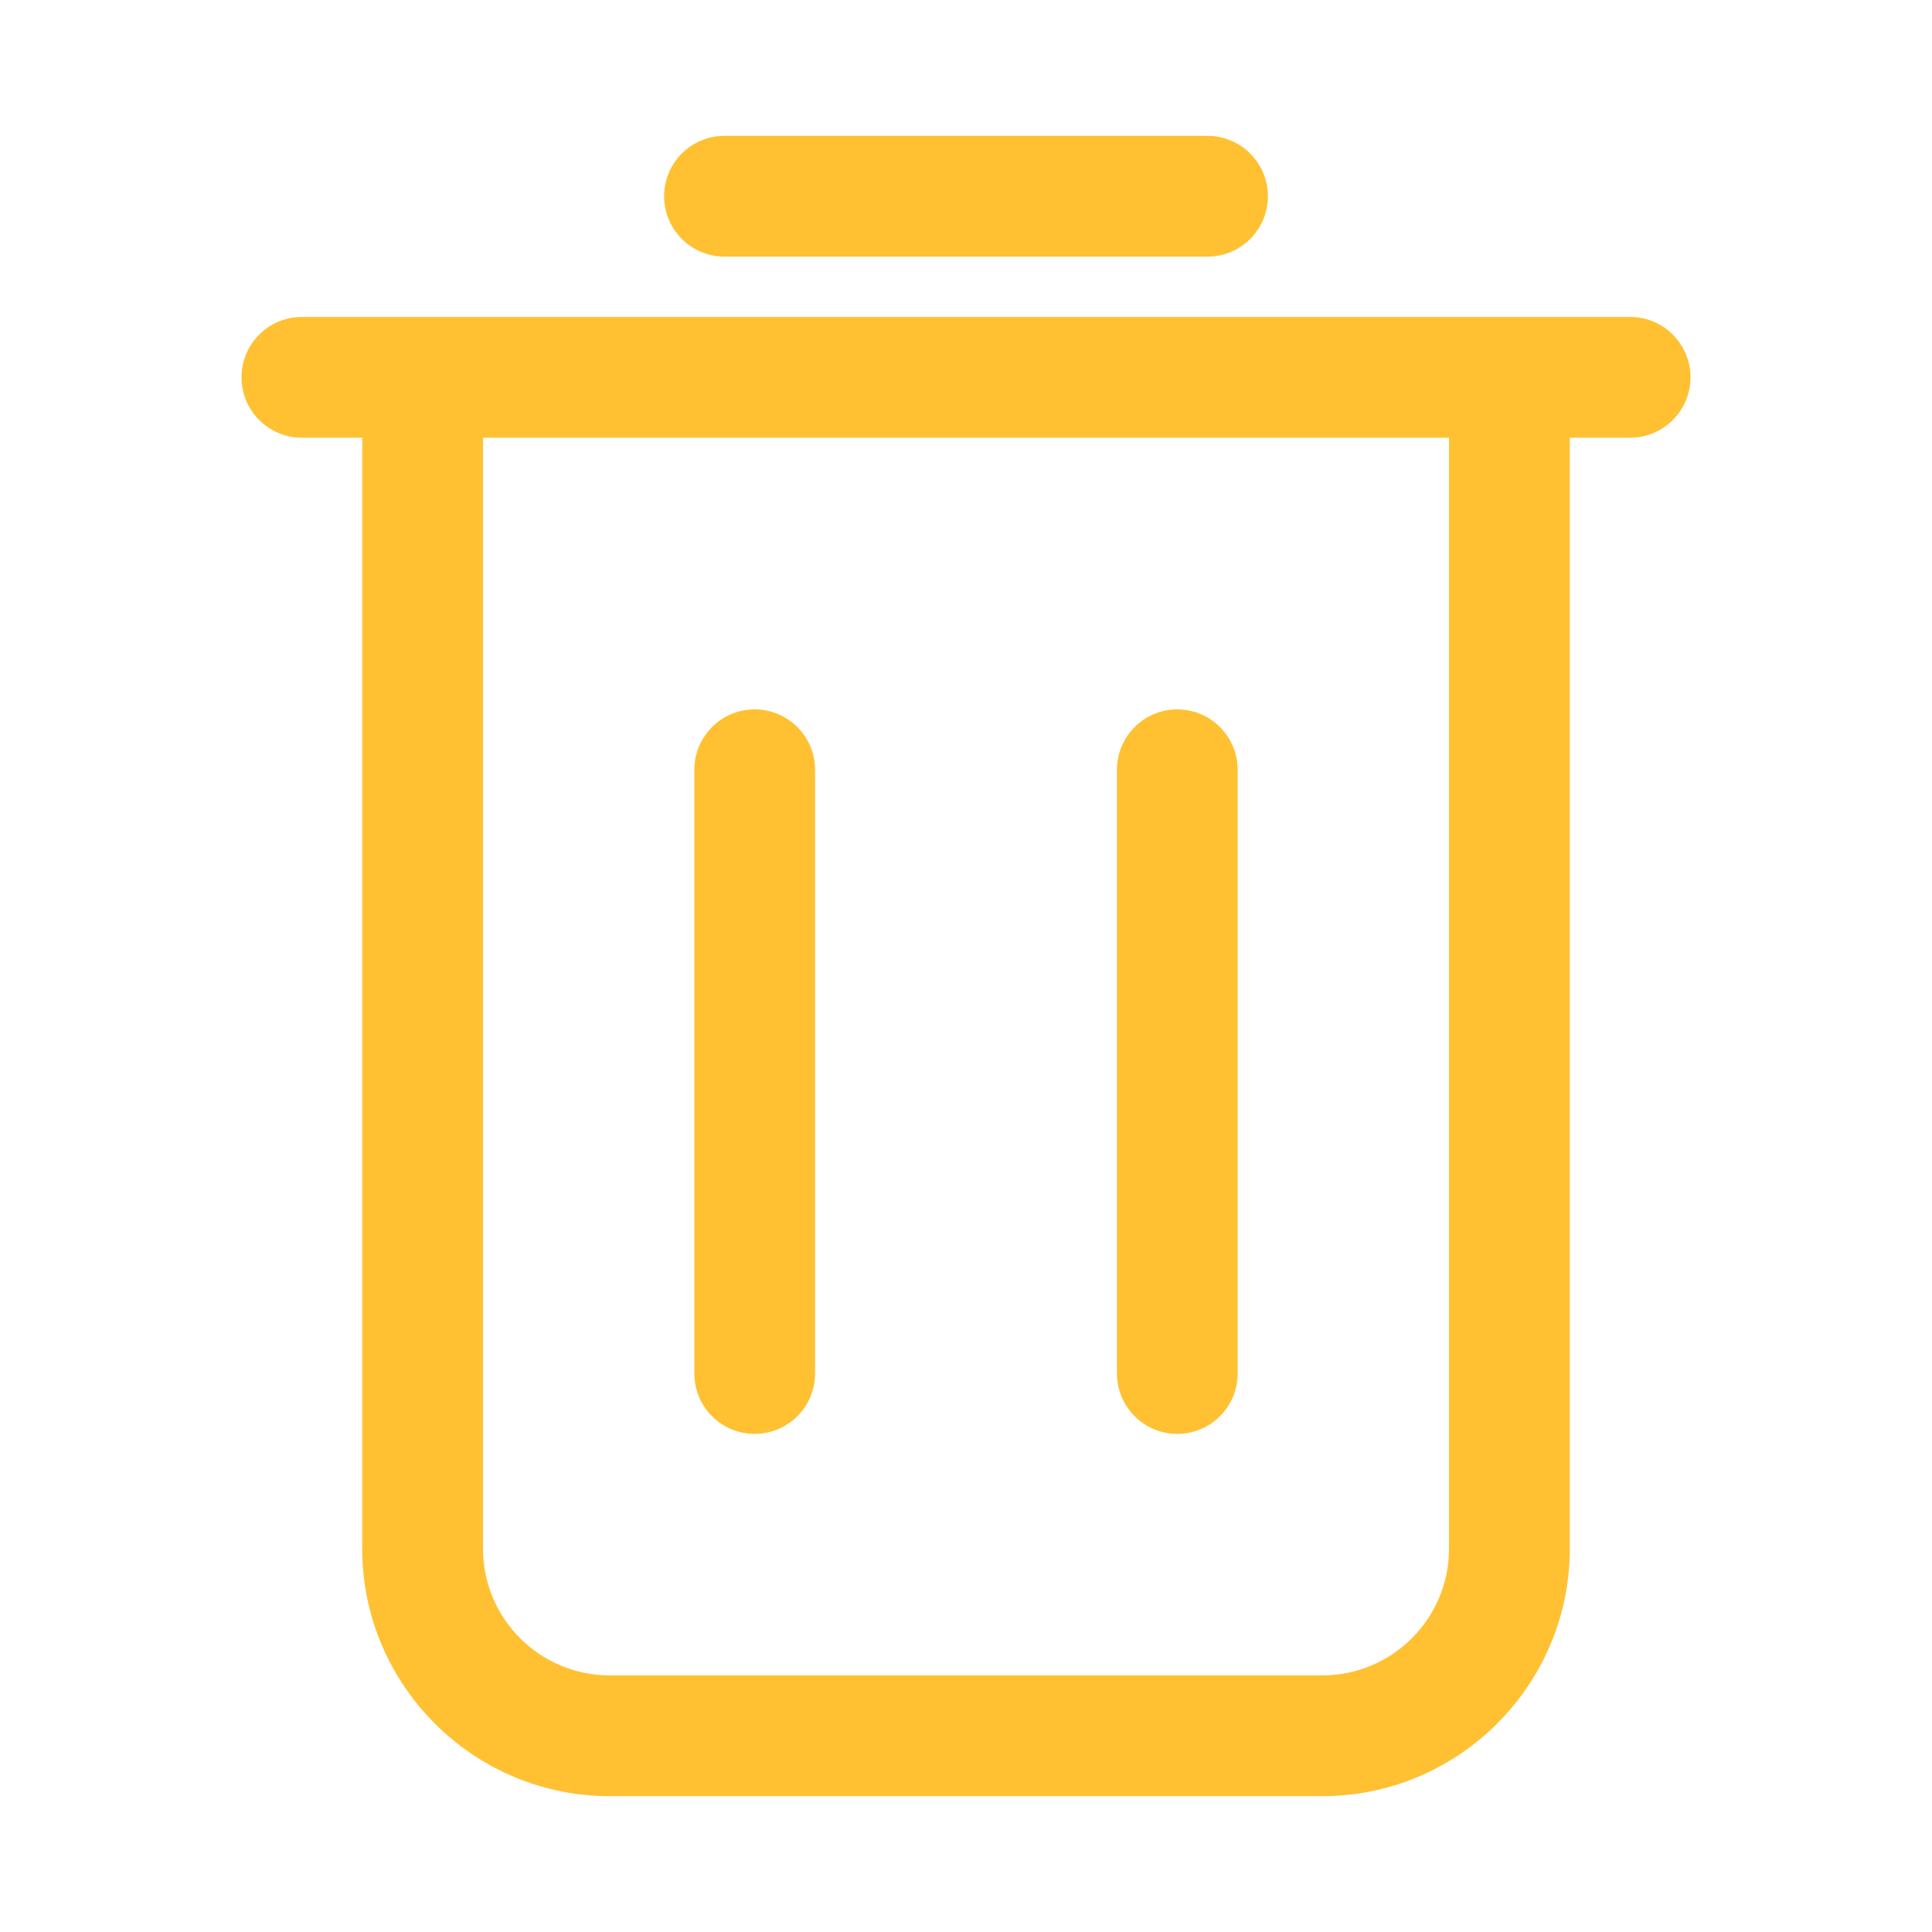 <svg width="23" height="23" viewBox="0 0 23 23" fill="none" xmlns="http://www.w3.org/2000/svg">
<path d="M14.016 17.07C14.412 17.07 14.734 16.748 14.734 16.352V9.164C14.734 8.767 14.412 8.445 14.016 8.445C13.619 8.445 13.297 8.767 13.297 9.164V16.352C13.297 16.748 13.619 17.07 14.016 17.07Z" fill="#FFC132"/>
<path d="M8.984 17.07C9.381 17.07 9.703 16.748 9.703 16.352V9.164C9.703 8.767 9.381 8.445 8.984 8.445C8.587 8.445 8.266 8.767 8.266 9.164V16.352C8.266 16.748 8.587 17.07 8.984 17.07Z" fill="#FFC132"/>
<path d="M14.375 3.055C14.772 3.055 15.094 2.733 15.094 2.336C15.094 1.939 14.772 1.617 14.375 1.617H8.625C8.228 1.617 7.906 1.939 7.906 2.336C7.906 2.733 8.228 3.055 8.625 3.055H14.375Z" fill="#FFC132"/>
<path d="M3.594 3.773C3.197 3.773 2.875 4.095 2.875 4.492C2.875 4.889 3.197 5.211 3.594 5.211H4.312V18.436C4.312 20.06 5.635 21.383 7.259 21.383H15.741C17.365 21.383 18.688 20.06 18.688 18.436V5.211H19.406C19.803 5.211 20.125 4.889 20.125 4.492C20.125 4.095 19.803 3.773 19.406 3.773H17.969H5.031H3.594ZM17.25 5.211V18.436C17.25 19.27 16.574 19.945 15.741 19.945H7.259C6.426 19.945 5.75 19.27 5.75 18.436V5.211H17.25Z" fill="#FFC132"/>
</svg>
